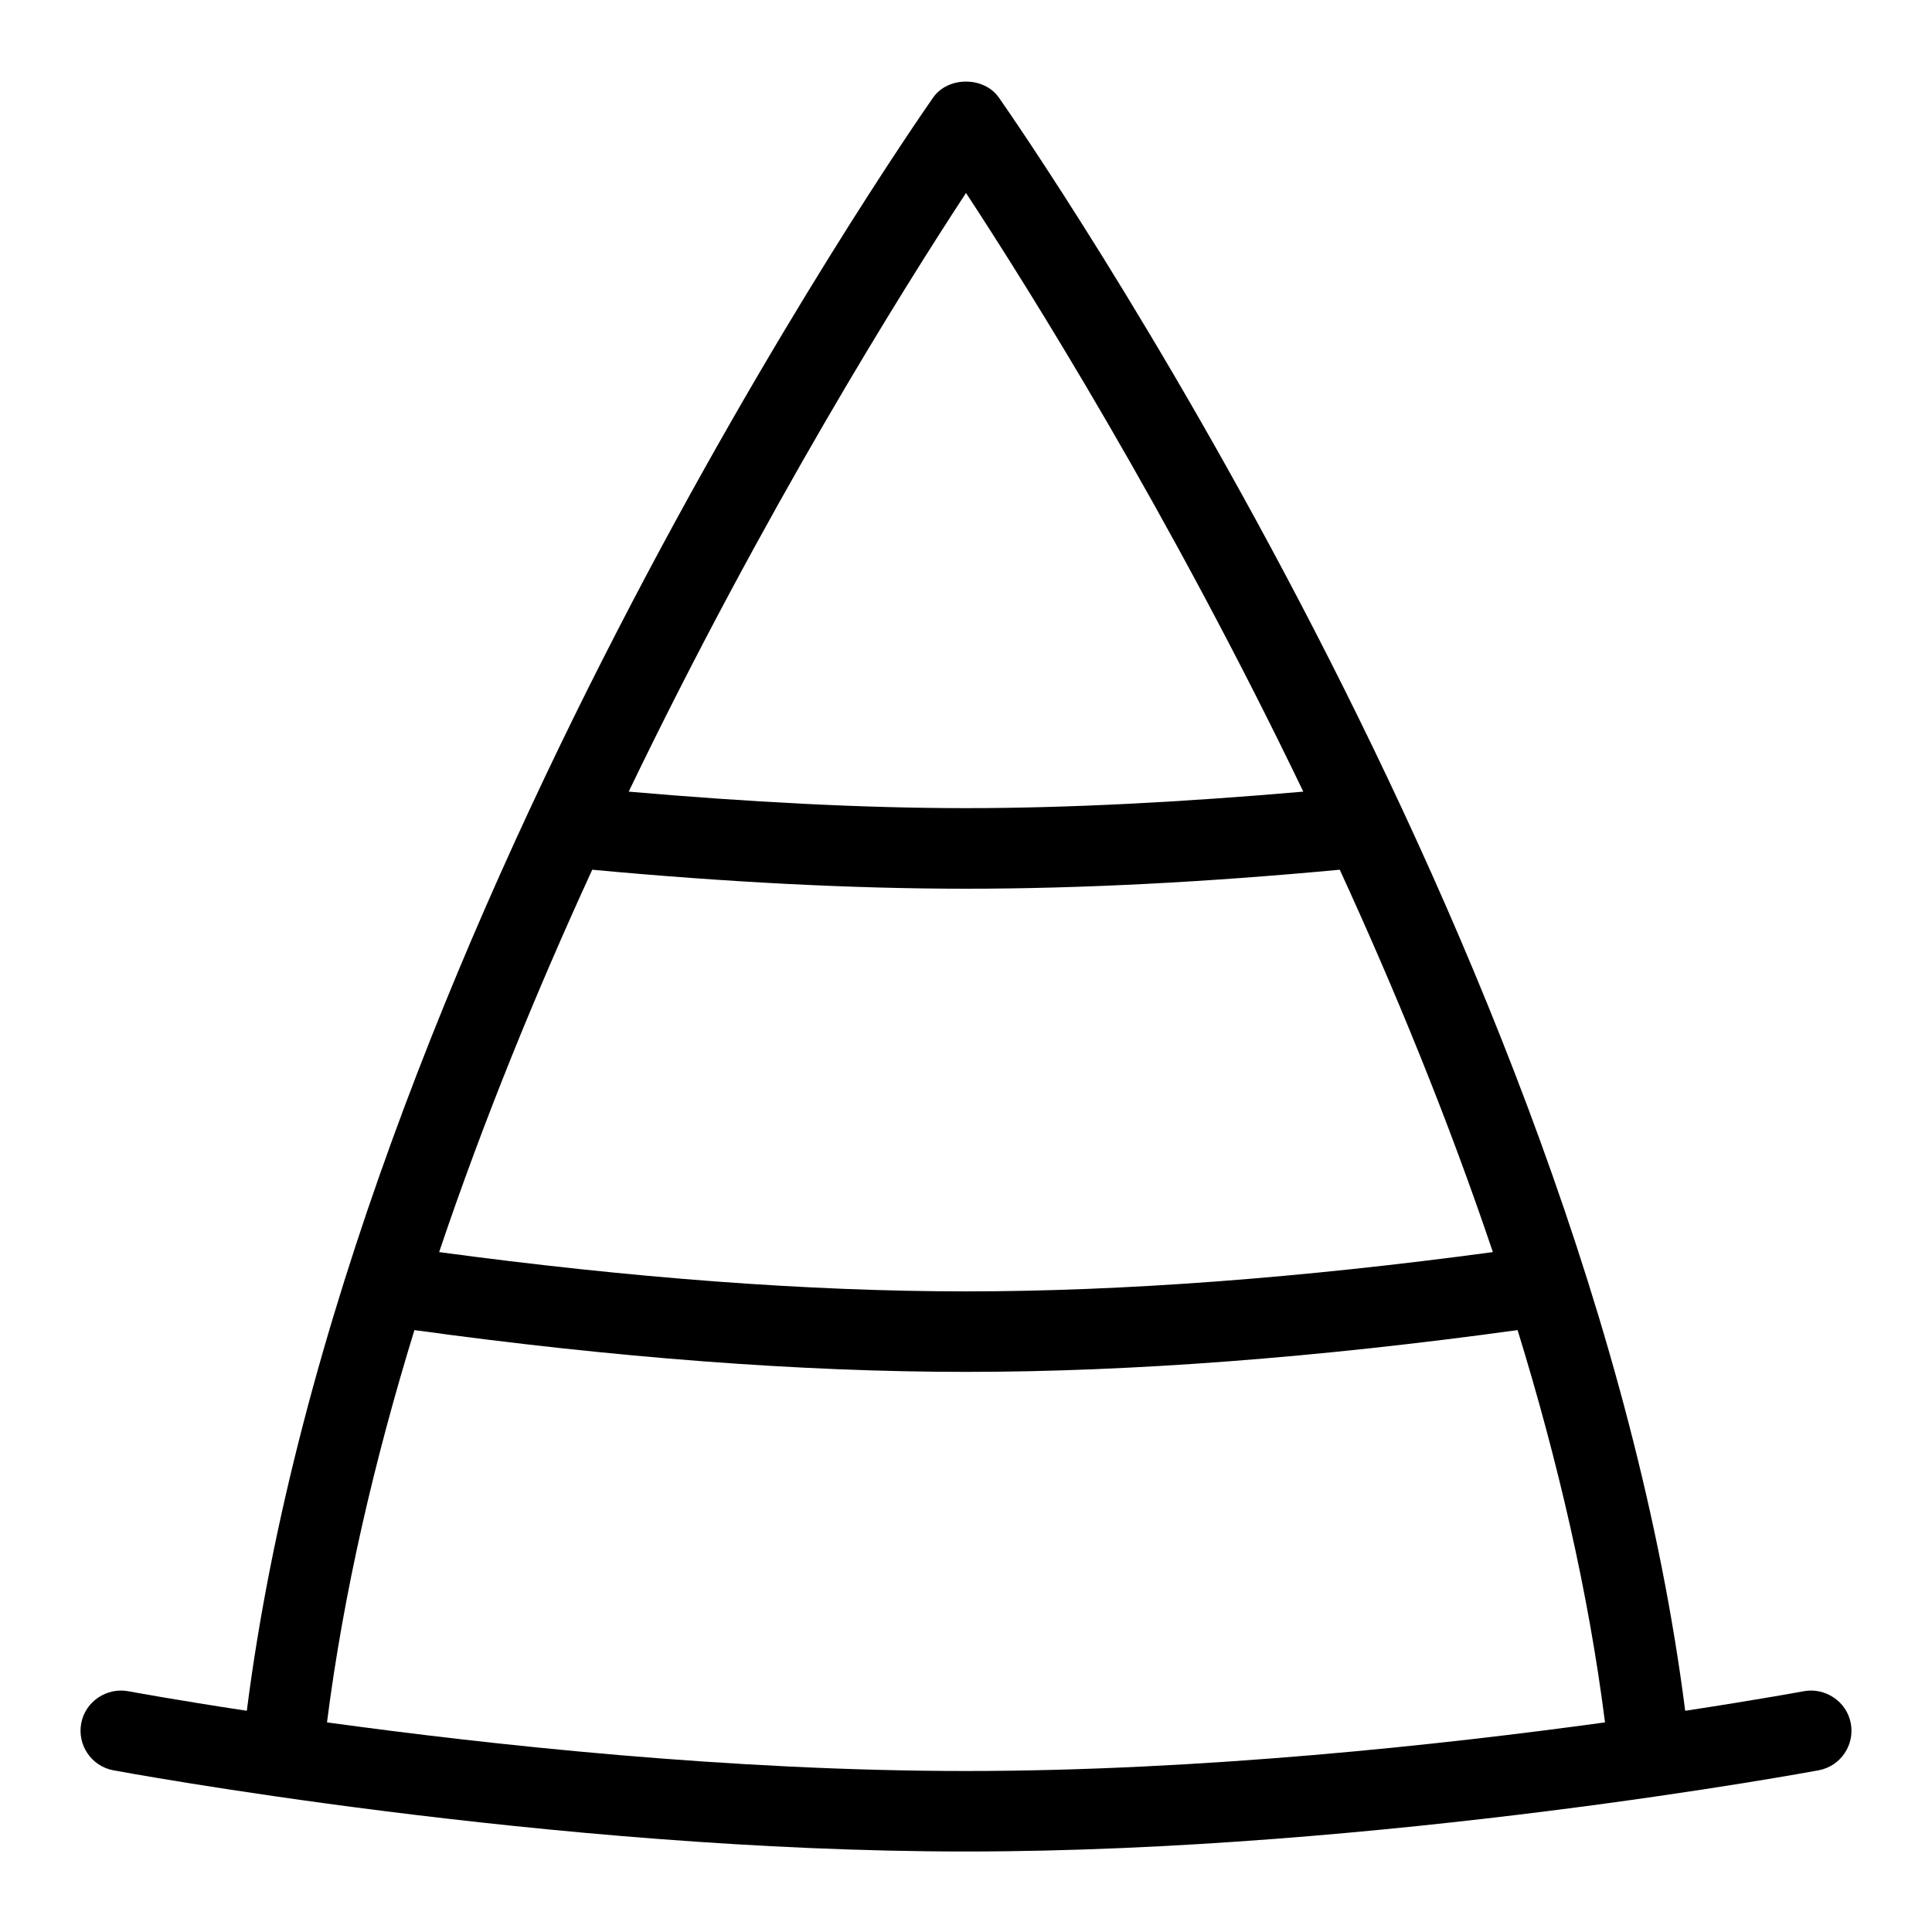 <svg id="Layer_1" viewBox="0 0 24 24" xmlns="http://www.w3.org/2000/svg" data-name="Layer 1"><path d="m22.407 21.009c-.017.003-.569.105-1.473.243-1.21-9.494-8.222-19.605-8.525-20.039-.186-.266-.633-.266-.818 0-.303.434-7.314 10.545-8.525 20.039-.904-.137-1.456-.24-1.473-.243-.266-.049-.533.126-.584.398-.051.271.127.533.398.584.054.01 5.421 1.009 10.593 1.009s10.539-.999 10.593-1.009c.271-.051.449-.312.398-.584s-.319-.447-.584-.398zm-15.05-10.205c1.655.154 3.219.236 4.643.236s2.988-.081 4.643-.236c.688 1.499 1.346 3.1 1.902 4.75-2.375.32-4.579.488-6.545.488s-4.17-.168-6.545-.488c.556-1.65 1.214-3.251 1.902-4.75zm4.643-8.407c.773 1.178 2.517 3.957 4.19 7.437-1.486.129-2.903.205-4.19.205s-2.704-.076-4.19-.205c1.674-3.479 3.418-6.259 4.19-7.437zm-7.938 18.999c.206-1.615.589-3.257 1.086-4.873 2.486.342 4.793.519 6.852.519s4.366-.177 6.852-.519c.498 1.616.881 3.258 1.086 4.873-2.021.278-5.01.604-7.938.604s-5.917-.326-7.938-.604z"/></svg>